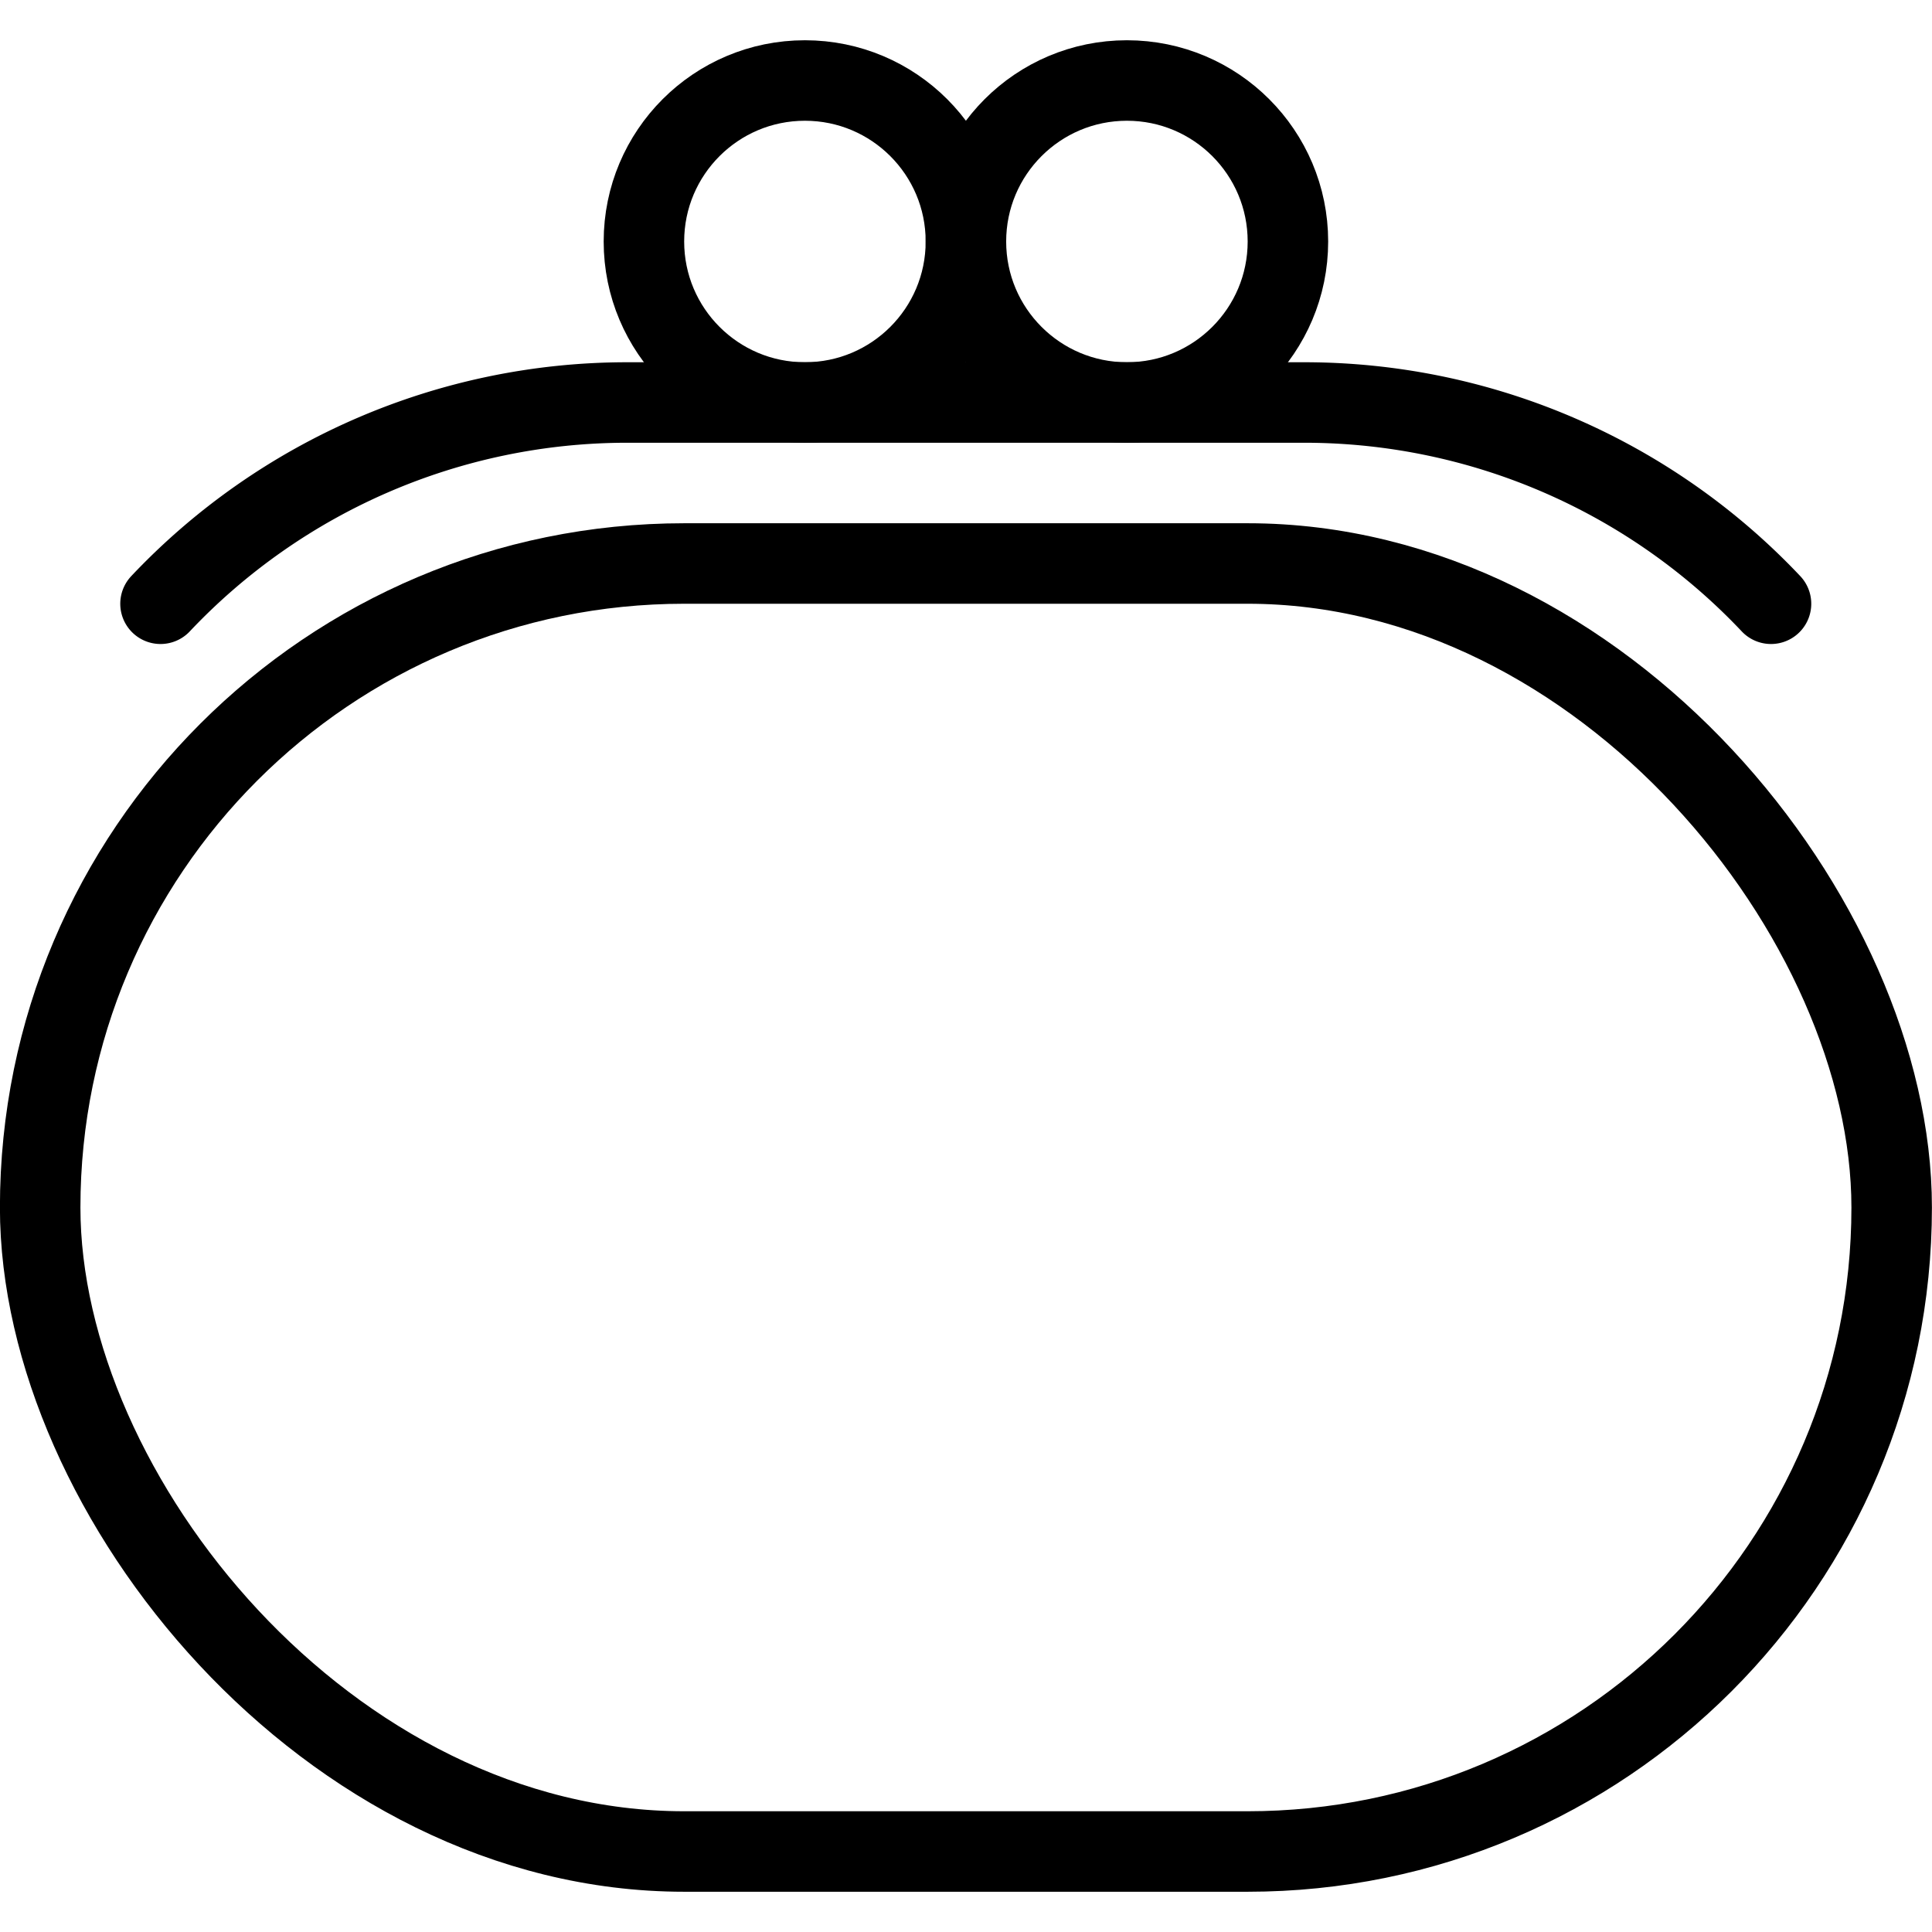 <svg id="Light" xmlns="http://www.w3.org/2000/svg" viewBox="0 0 24 24"><defs><style>.cls-1{fill:none;stroke:currentColor;stroke-linecap:round;stroke-linejoin:round;}</style></defs><title>bag-purse</title><circle class="cls-1" cx="13.999" cy="3" r="2"/><circle class="cls-1" cx="9.999" cy="3" r="2"/><rect class="cls-1" x="0.499" y="7" width="23" height="16" rx="8" ry="8"/><path class="cls-1" d="M22,7.5A7.972,7.972,0,0,0,16.218,5H7.78A7.972,7.972,0,0,0,1.994,7.5"/></svg>